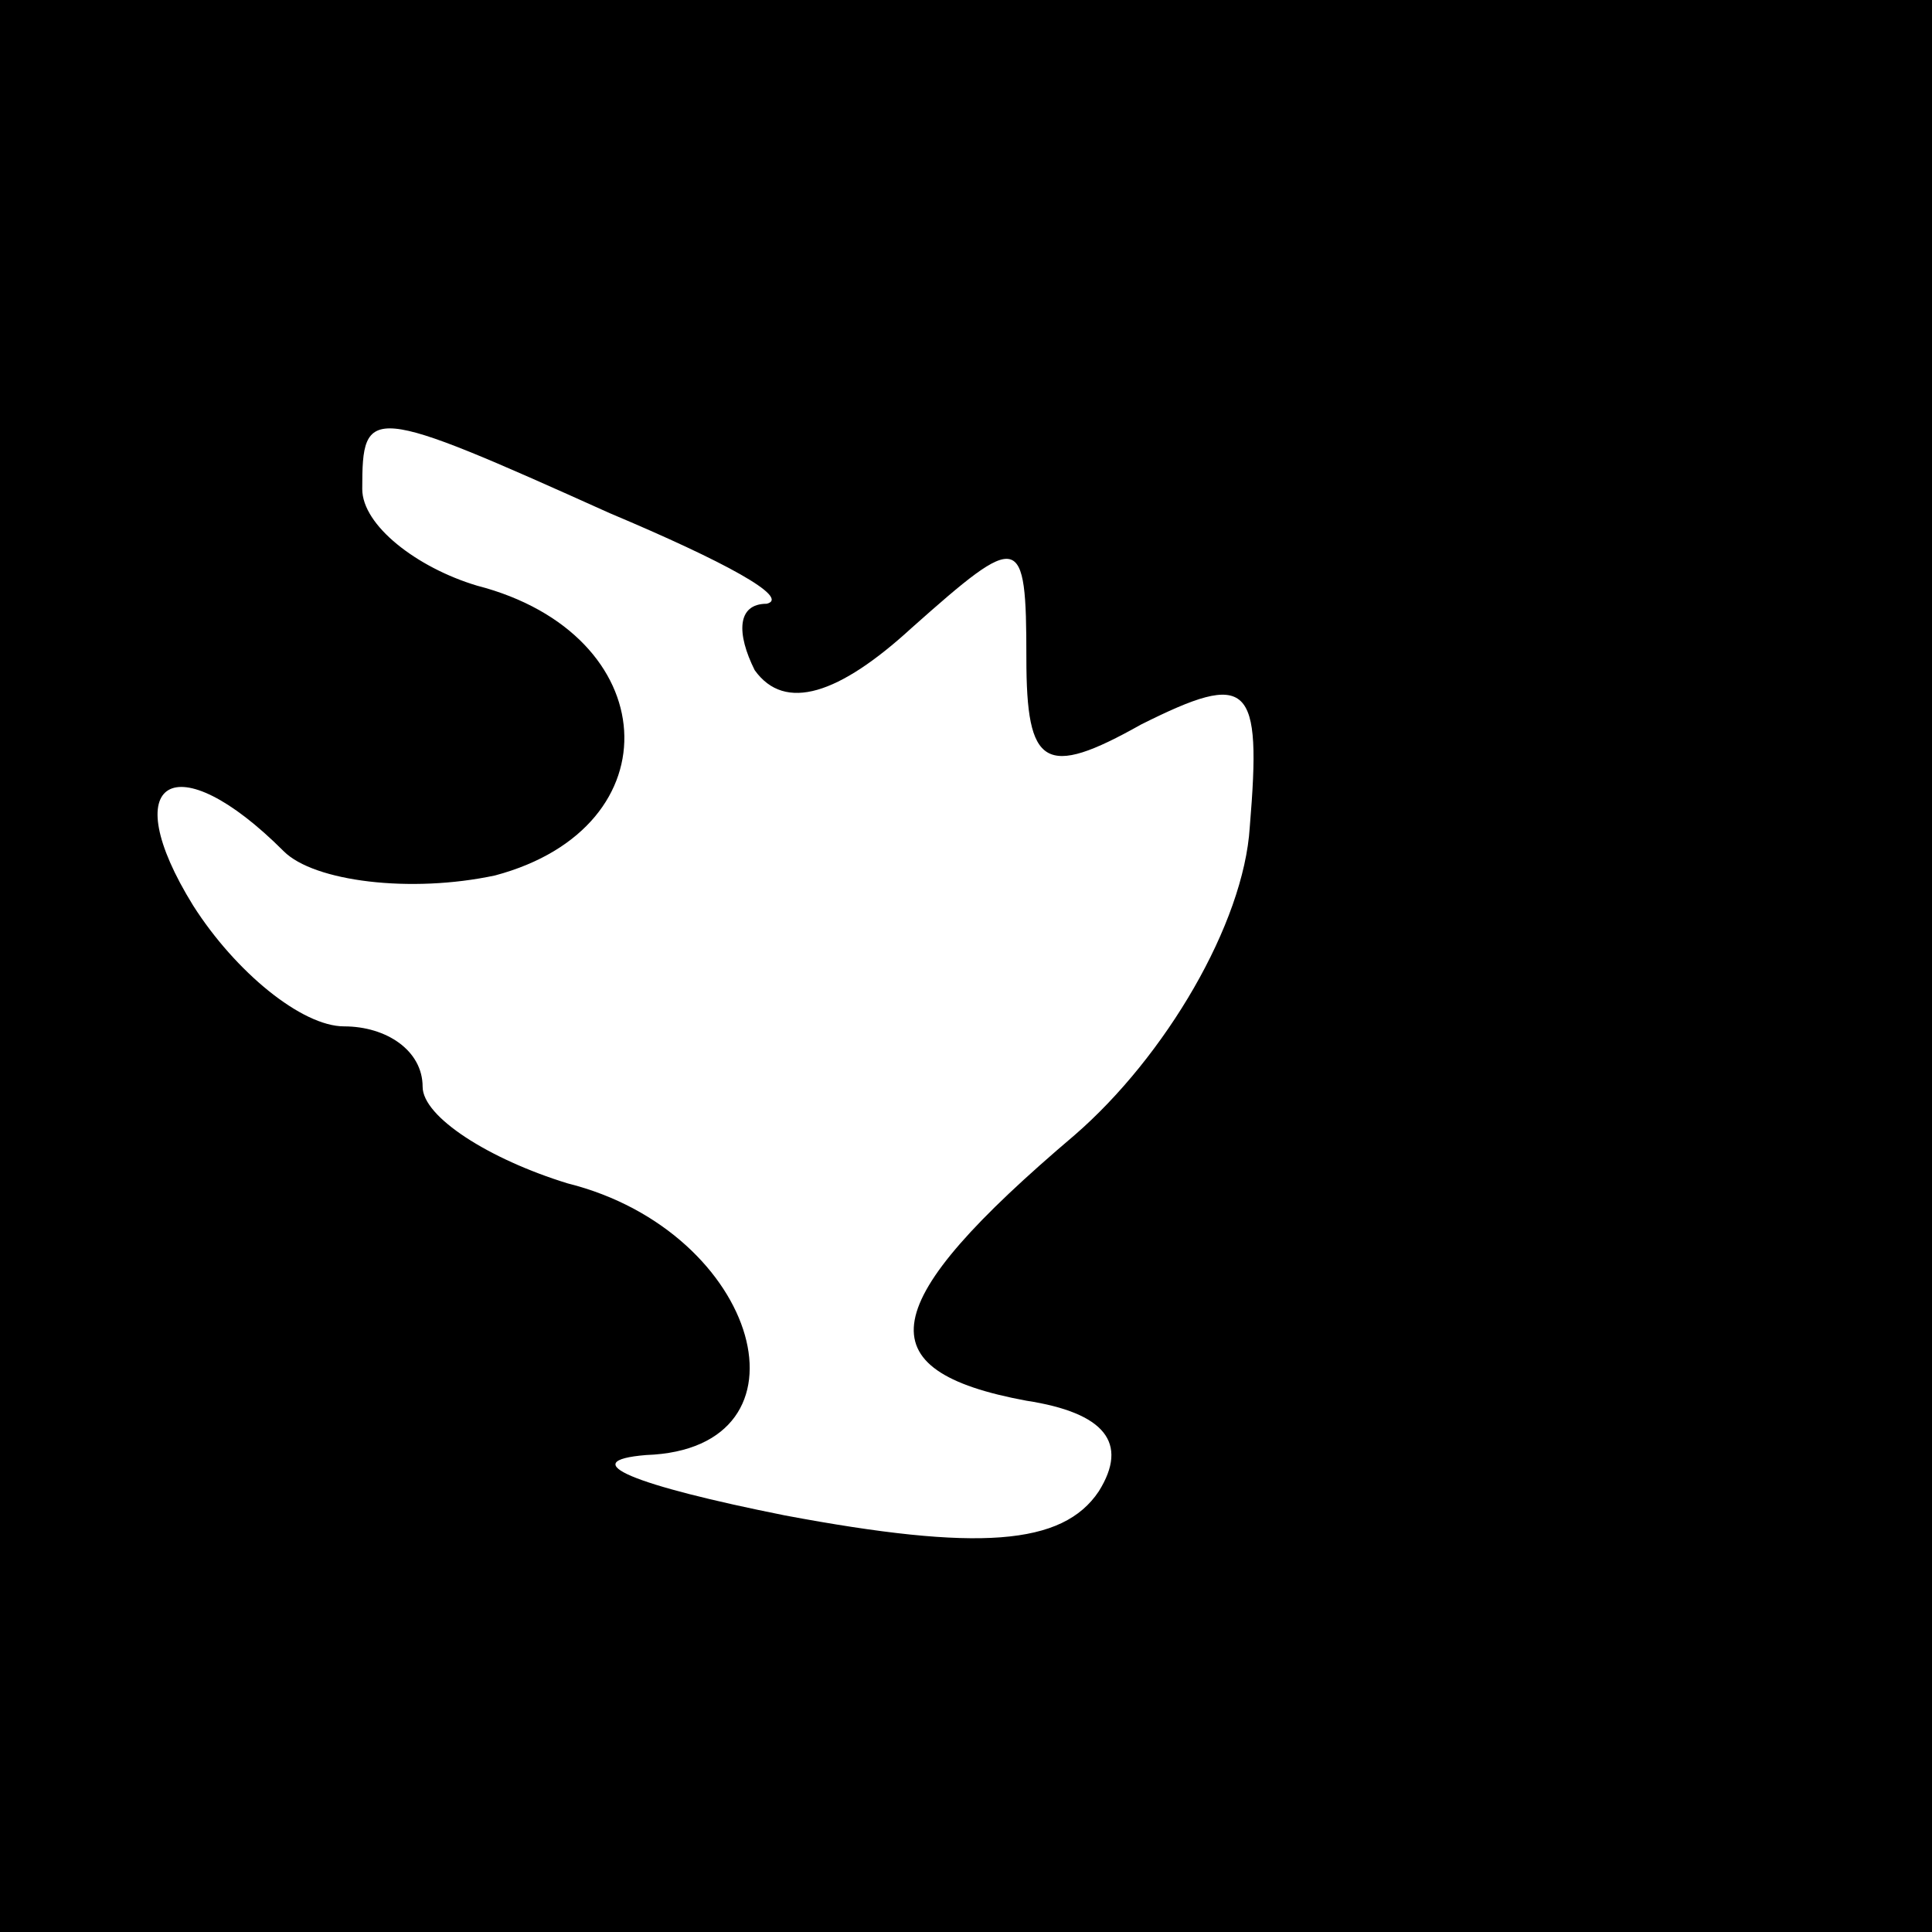 <?xml version="1.0" standalone="no"?>
<!DOCTYPE svg PUBLIC "-//W3C//DTD SVG 20010904//EN"
 "http://www.w3.org/TR/2001/REC-SVG-20010904/DTD/svg10.dtd">
<svg version="1.0" xmlns="http://www.w3.org/2000/svg"
 width="32pt" height="32pt" viewBox="0 0 32 32"
 preserveAspectRatio="xMidYMid meet">
<rect x="0" y="0" width="32" height="32" fill="#808080" stroke="none"/>
<g transform="translate(0,32) scale(0.1,-0.1)"
fill="#000000" stroke="none">
<path fill="#000000" stroke="none" d="M0 160 l0 -160 160 0 160 0 0 160 0
160 -160 0 -160 0 0 -160z"/>
<path fill="#ffffff" stroke="none" d="M101 235 c19 -8 30 -14 26 -15 -5 0 -5
-5 -2 -11 5 -7 14 -4 26 7 18 16 19 16 19 -5 0 -18 3 -20 19 -11 18 9 20 7 18
-17 -1 -16 -14 -38 -29 -51 -33 -28 -35 -39 -8 -44 13 -2 17 -7 12 -15 -6 -9
-20 -10 -52 -4 -25 5 -35 9 -23 10 29 1 19 37 -13 45 -13 4 -24 11 -24 16 0 6
-6 10 -13 10 -7 0 -18 9 -25 20 -13 21 -3 27 15 9 5 -5 21 -7 35 -4 30 8 28
40 -3 48 -10 3 -19 10 -19 16 0 14 1 14 41 -4z"/>
</g>
</svg>
